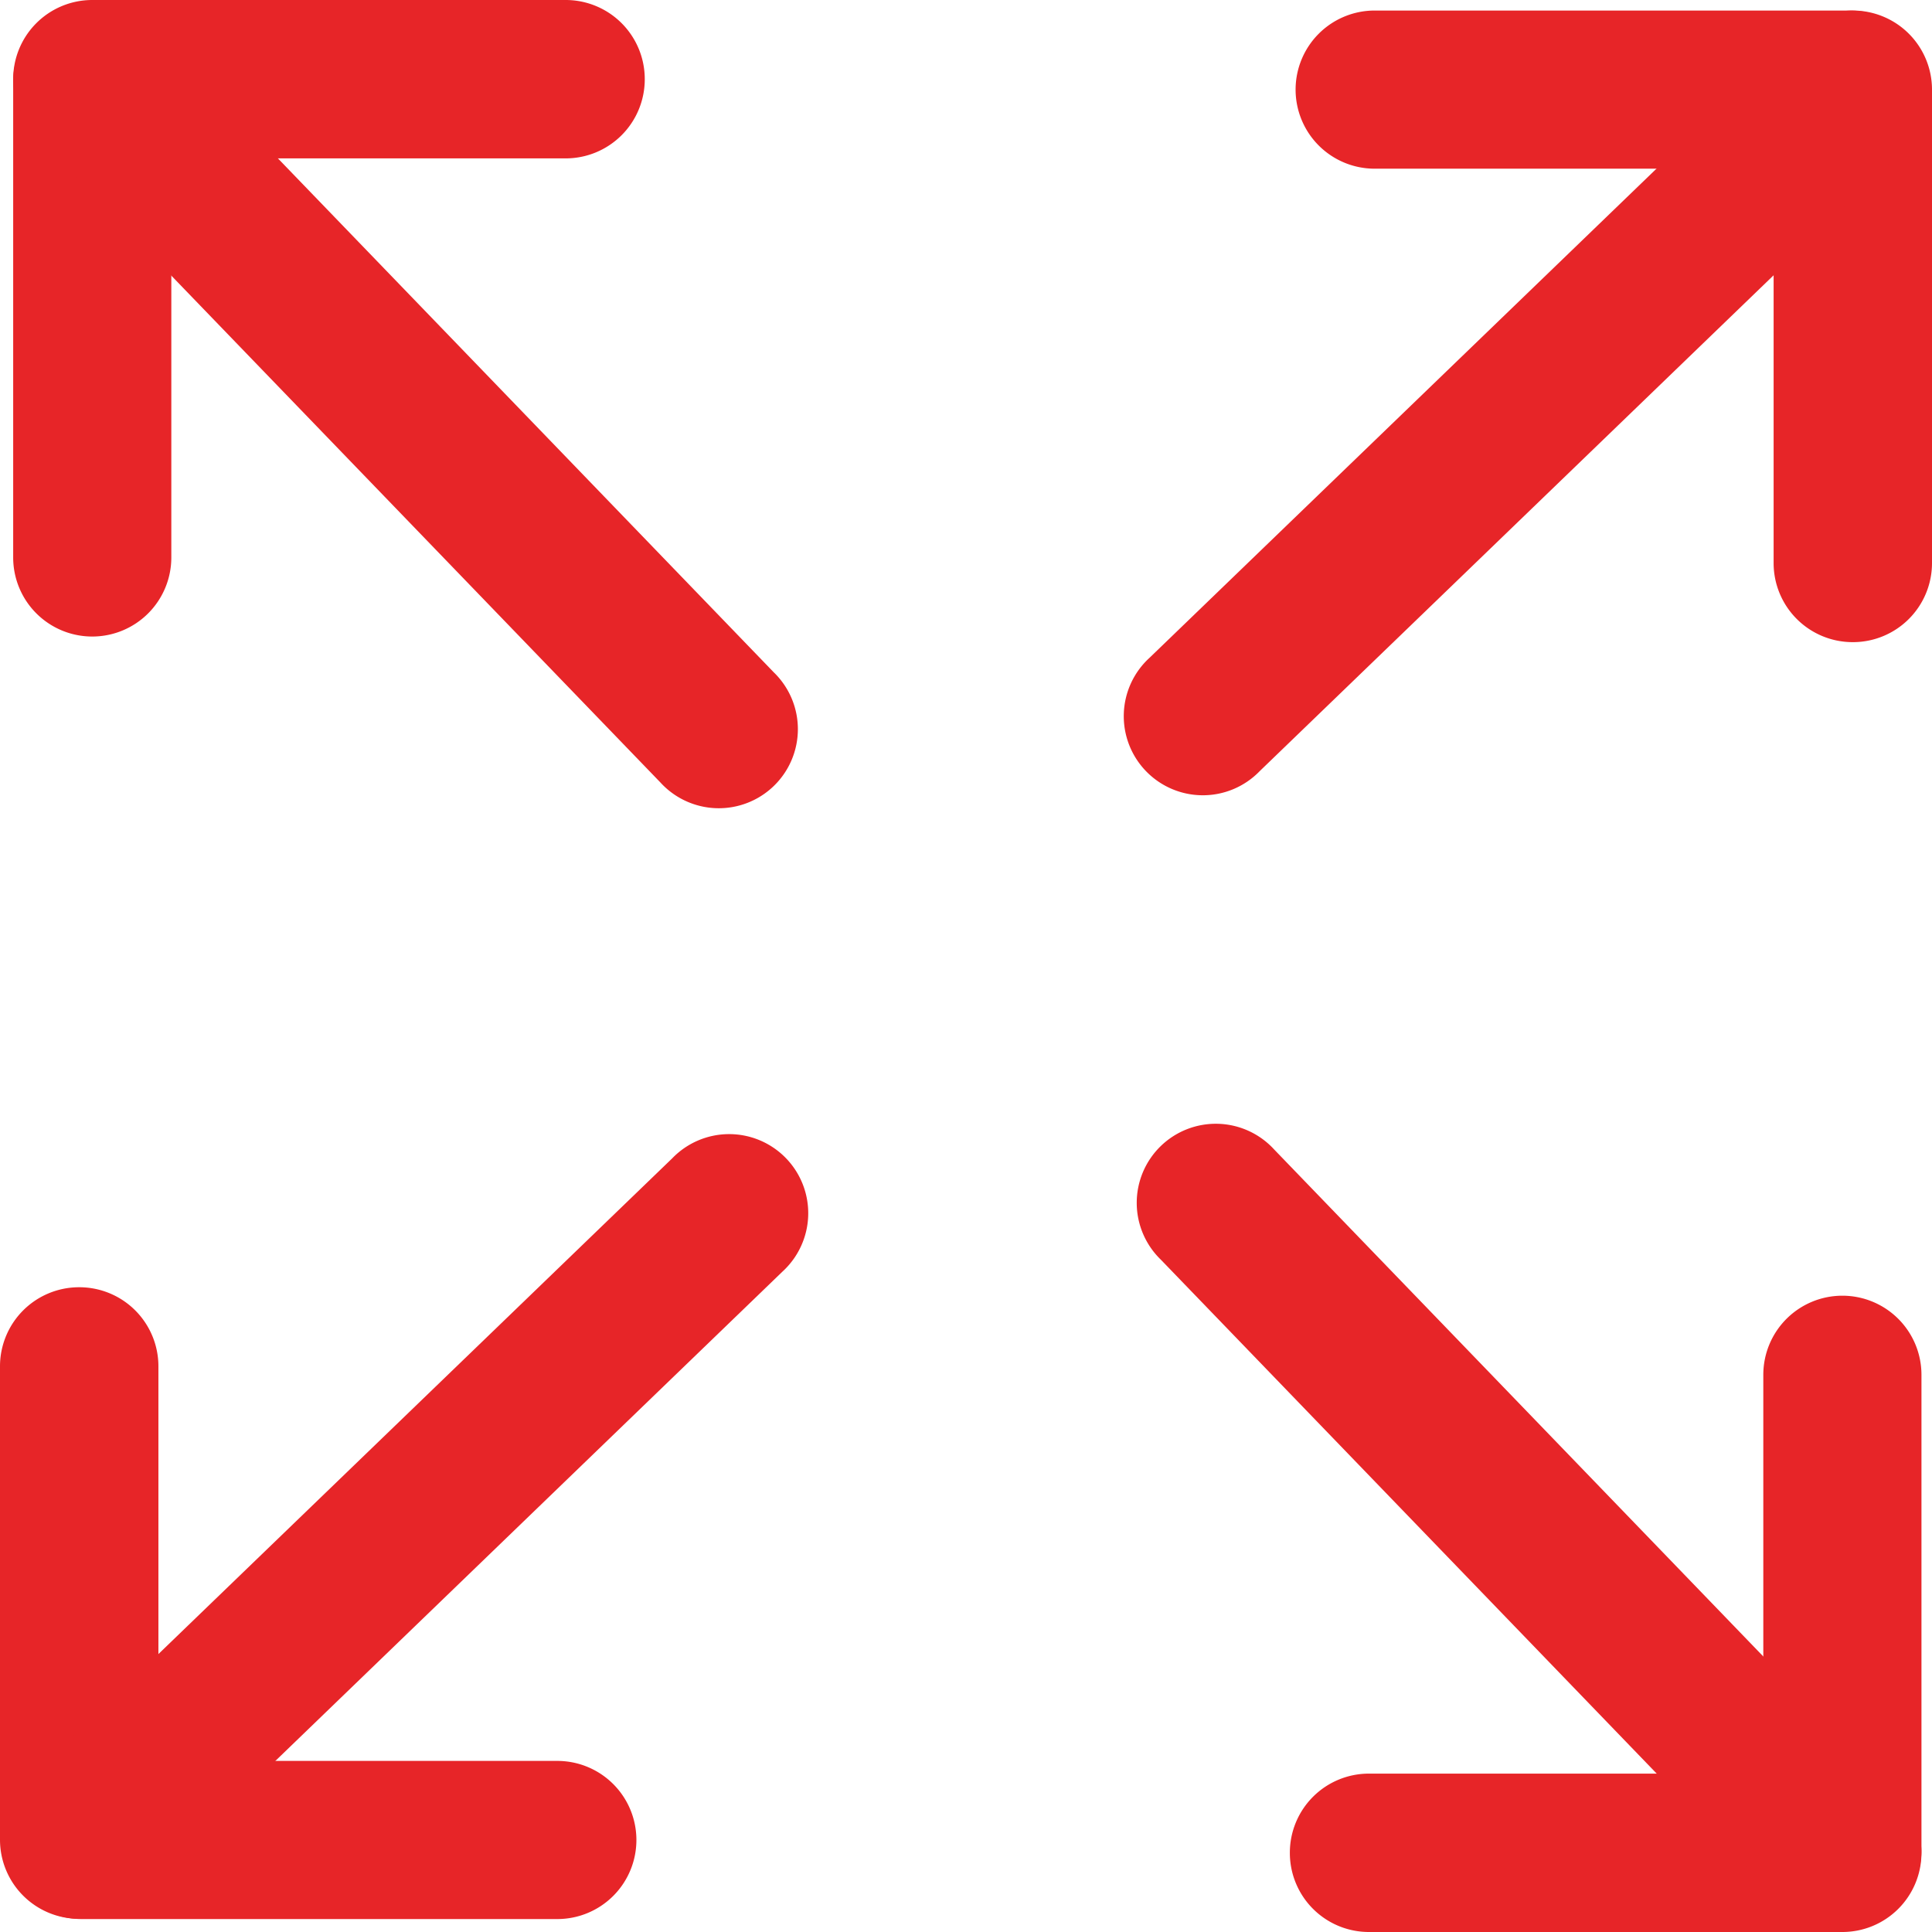 <?xml version="1.0" standalone="no"?><!DOCTYPE svg PUBLIC "-//W3C//DTD SVG 1.1//EN" "http://www.w3.org/Graphics/SVG/1.1/DTD/svg11.dtd"><svg t="1579599044797" class="icon" viewBox="0 0 1024 1024" version="1.1" xmlns="http://www.w3.org/2000/svg" p-id="5937" xmlns:xlink="http://www.w3.org/1999/xlink" width="200" height="200"><defs><style type="text/css"></style></defs><path d="M41.91 682.266h0.14a41.91 41.91 0 0 1 41.91 41.91V975.105a41.91 41.91 0 0 1-41.91 41.91H41.91a41.91 41.91 0 0 1-41.91-41.91V724.176a41.91 41.91 0 0 1 41.91-41.91z" p-id="5938" fill="#e72528"></path><path d="M43.307 933.321h252.088a41.91 41.91 0 0 1 41.91 41.91 41.91 41.91 0 0 1-41.91 41.91H43.307a41.91 41.91 0 0 1-41.91-41.91 41.91 41.91 0 0 1 41.91-41.91z" p-id="5939" fill="#e72528"></path><path d="M13.495 1002.905a41.742 41.742 0 0 1 0.964-59.163l341.846-329.817a41.91 41.91 0 1 1 58.395 60.071L72.853 1003.869a42.078 42.078 0 0 1-59.358-0.964zM981.964 5.588h0.126a41.91 41.91 0 0 1 41.91 41.91v250.943a41.91 41.91 0 0 1-41.91 41.91h-0.126a41.91 41.91 0 0 1-41.91-41.91V47.498a41.91 41.91 0 0 1 41.91-41.91z" p-id="5940" fill="#e72528"></path><path d="M728.605 5.588H980.693a41.91 41.91 0 0 1 41.91 41.91 41.91 41.91 0 0 1-41.91 41.91H728.605a41.91 41.91 0 0 1-41.91-41.91 41.91 41.91 0 0 1 41.91-41.91z" p-id="5941" fill="#e72528"></path><path d="M1010.505 19.698a41.742 41.742 0 0 1-0.964 59.163l-341.846 329.831a41.91 41.91 0 1 1-58.395-60.071l341.846-329.817a42.078 42.078 0 0 1 59.358 0.894zM48.895 0h250.929a41.91 41.91 0 0 1 41.91 41.91v0.126a41.91 41.91 0 0 1-41.91 41.91H48.895a41.91 41.91 0 0 1-41.91-41.91V41.91A41.91 41.91 0 0 1 48.895 0z" p-id="5942" fill="#e72528"></path><path d="M48.895 1.397a41.91 41.91 0 0 1 41.91 41.91v252.158a41.91 41.91 0 0 1-41.91 41.91 41.91 41.91 0 0 1-41.91-41.91V43.307A41.91 41.91 0 0 1 48.895 1.397z" p-id="5943" fill="#e72528"></path><path d="M21.095 13.495a41.742 41.742 0 0 1 59.163 0.964l329.817 341.846a41.91 41.91 0 1 1-60.071 58.395L20.131 72.853a42.078 42.078 0 0 1 0.964-59.358zM725.559 940.054H976.502a41.91 41.91 0 0 1 41.91 41.91v0.126a41.91 41.91 0 0 1-41.91 41.91H725.559a41.91 41.91 0 0 1-41.91-41.91v-0.126a41.91 41.91 0 0 1 41.91-41.91z" p-id="5944" fill="#e72528"></path><path d="M976.502 686.751a41.91 41.91 0 0 1 41.91 41.91V980.693a41.91 41.91 0 0 1-41.91 41.91 41.91 41.91 0 0 1-41.91-41.91V728.605a41.91 41.91 0 0 1 41.91-41.854z" p-id="5945" fill="#e72528"></path><path d="M1004.302 1010.505a41.742 41.742 0 0 1-59.163-0.964l-329.831-341.846a41.91 41.91 0 1 1 60.071-58.395l329.817 341.846a42.078 42.078 0 0 1-0.894 59.358z" p-id="5946" fill="#e72528"></path></svg>